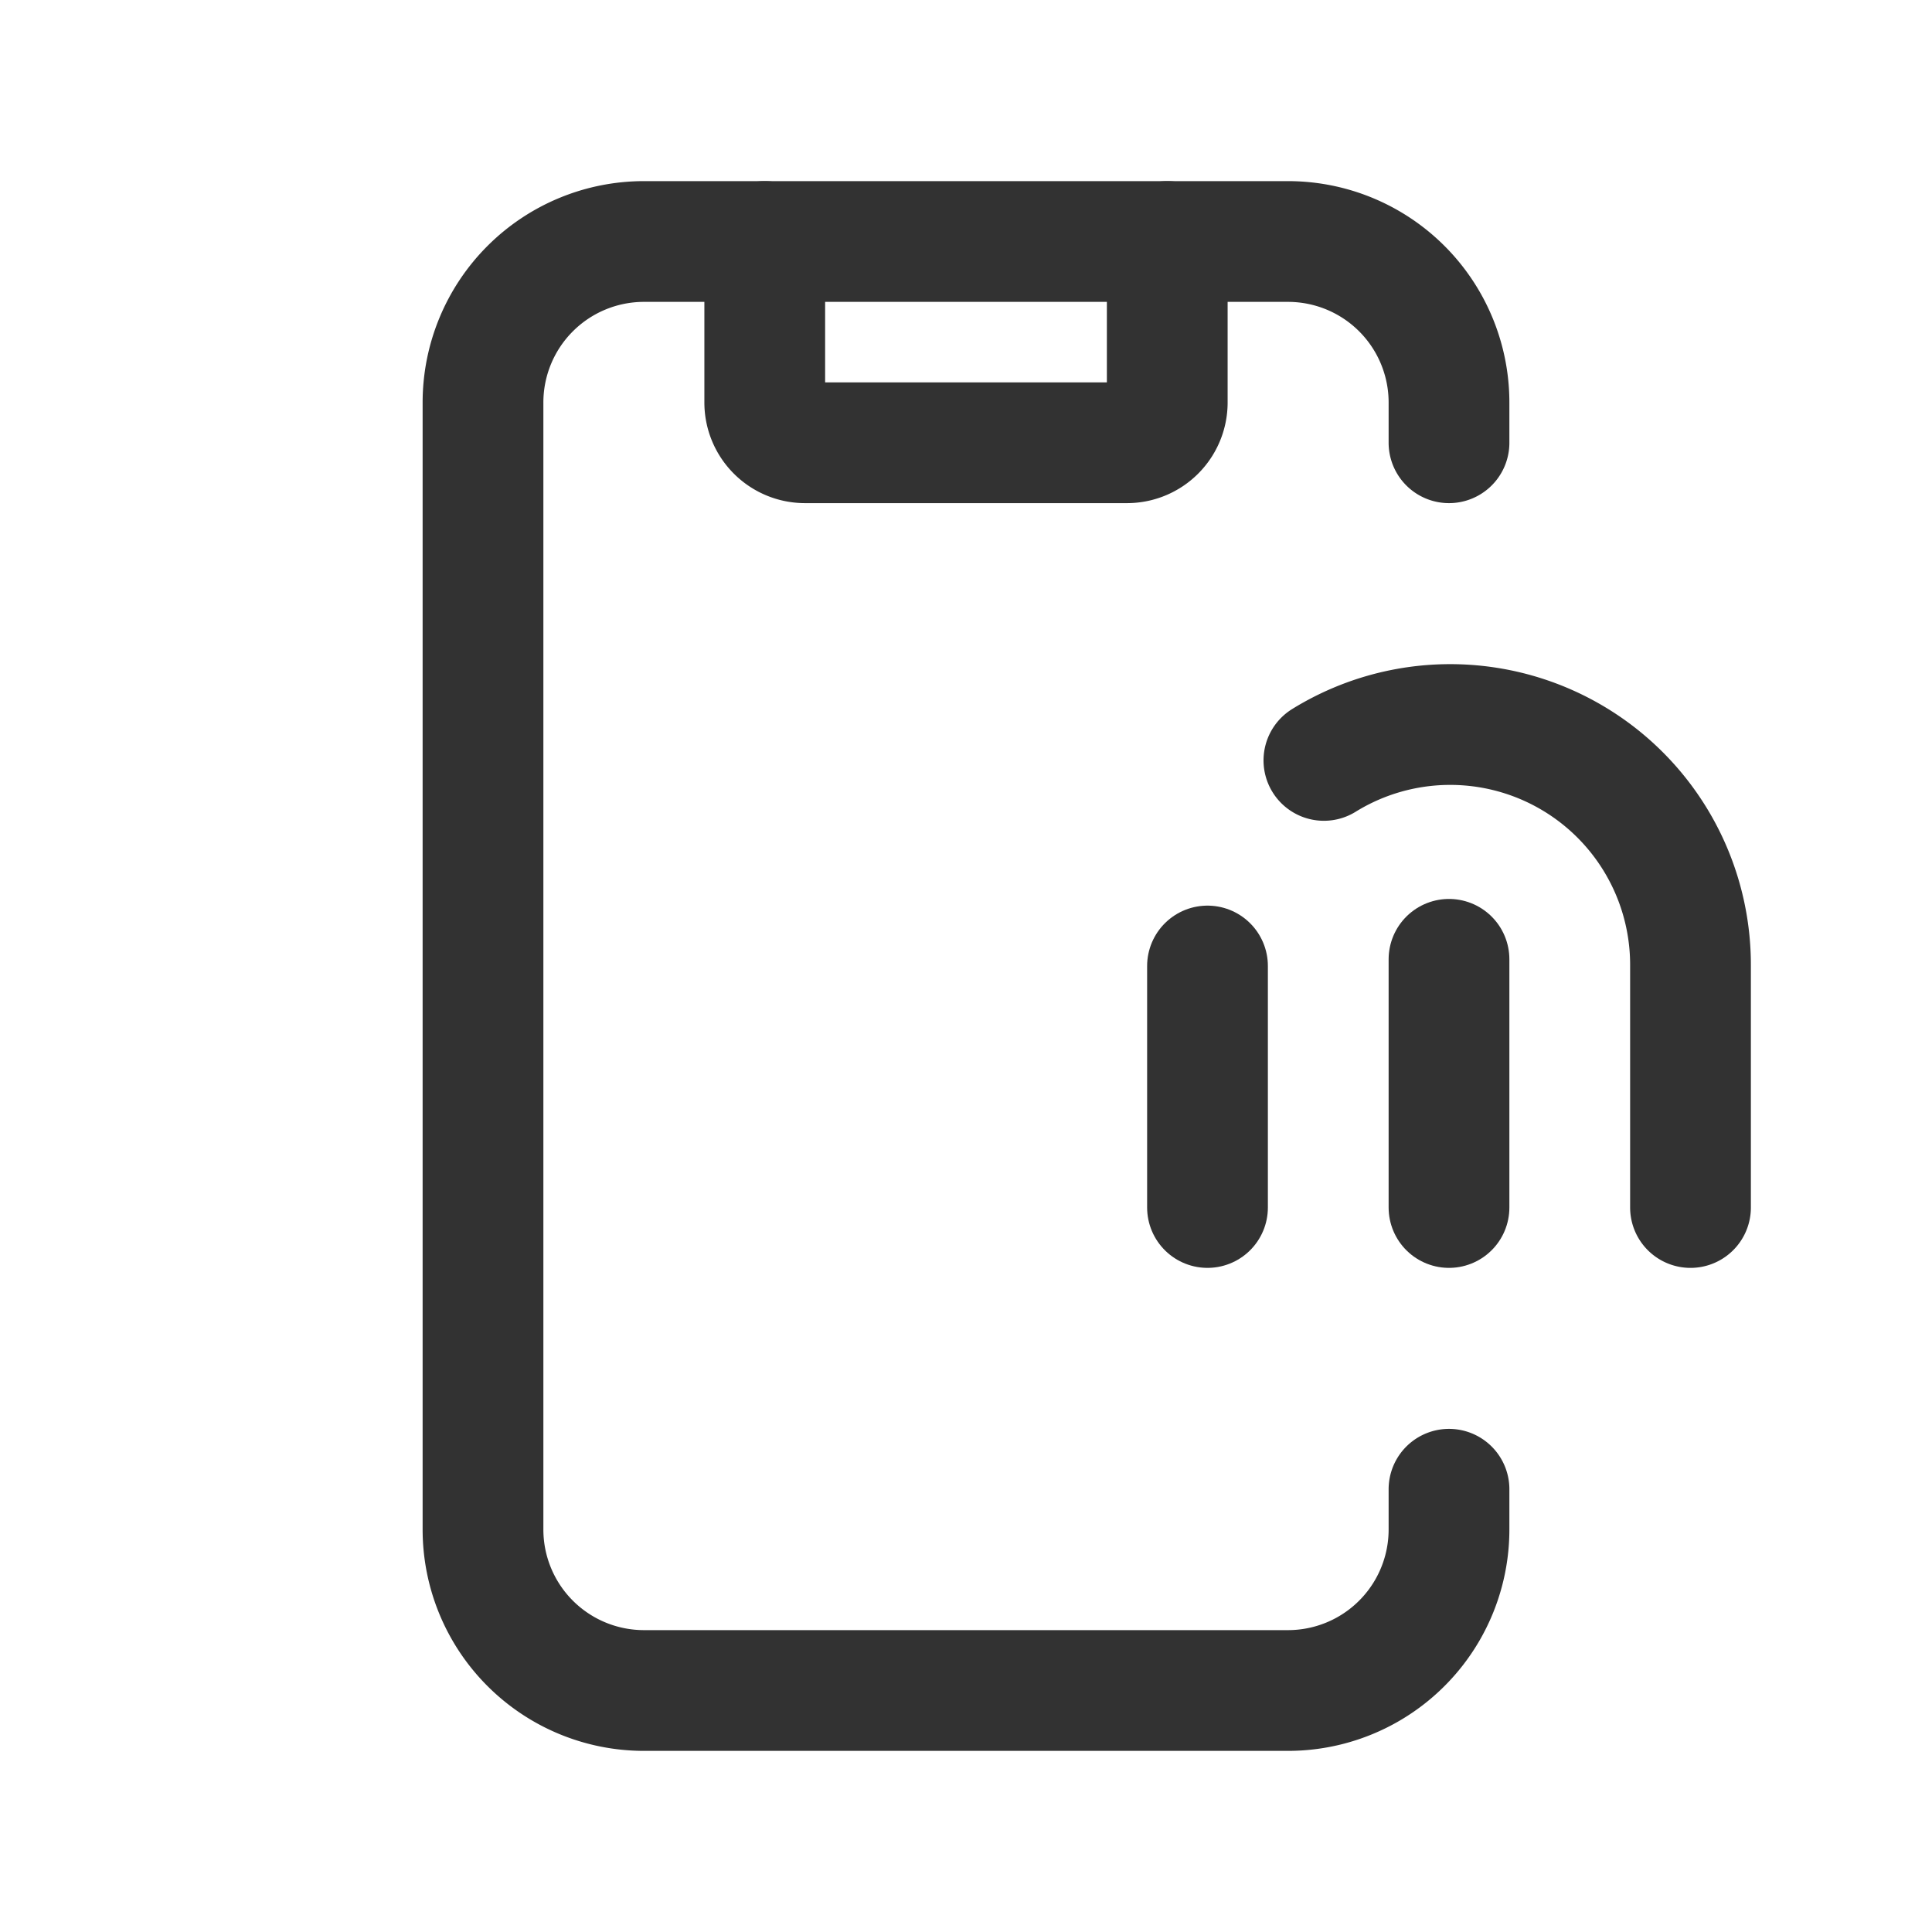 <svg id="Layer_3" data-name="Layer 3" xmlns="http://www.w3.org/2000/svg" viewBox="0 0 24 24"><path d="M0,0H24V24H0Z" fill="none"/><path d="M18,18.5V19a2,2,0,0,1-2,2H8a2,2,0,0,1-2-2V5A2,2,0,0,1,8,3h8a2,2,0,0,1,2,2v.5" fill="none" stroke="#323232" stroke-linecap="round" stroke-linejoin="round" stroke-width="1.5"/><line x1="15" y1="12" x2="15" y2="15" fill="none" stroke="#323232" stroke-linecap="round" stroke-linejoin="round" stroke-width="1.5"/><line x1="18" y1="15" x2="18" y2="11.917" fill="none" stroke="#323232" stroke-linecap="round" stroke-linejoin="round" stroke-width="1.5"/><path d="M21,15V12a2.985,2.985,0,0,0-4.554-2.554" fill="none" stroke="#323232" stroke-linecap="round" stroke-linejoin="round" stroke-width="1.5"/><path d="M14.5,3V5a.5.5,0,0,1-.5.5H10A.5.5,0,0,1,9.5,5V3" fill="none" stroke="#323232" stroke-linecap="round" stroke-linejoin="round" stroke-width="1.5"/></svg>